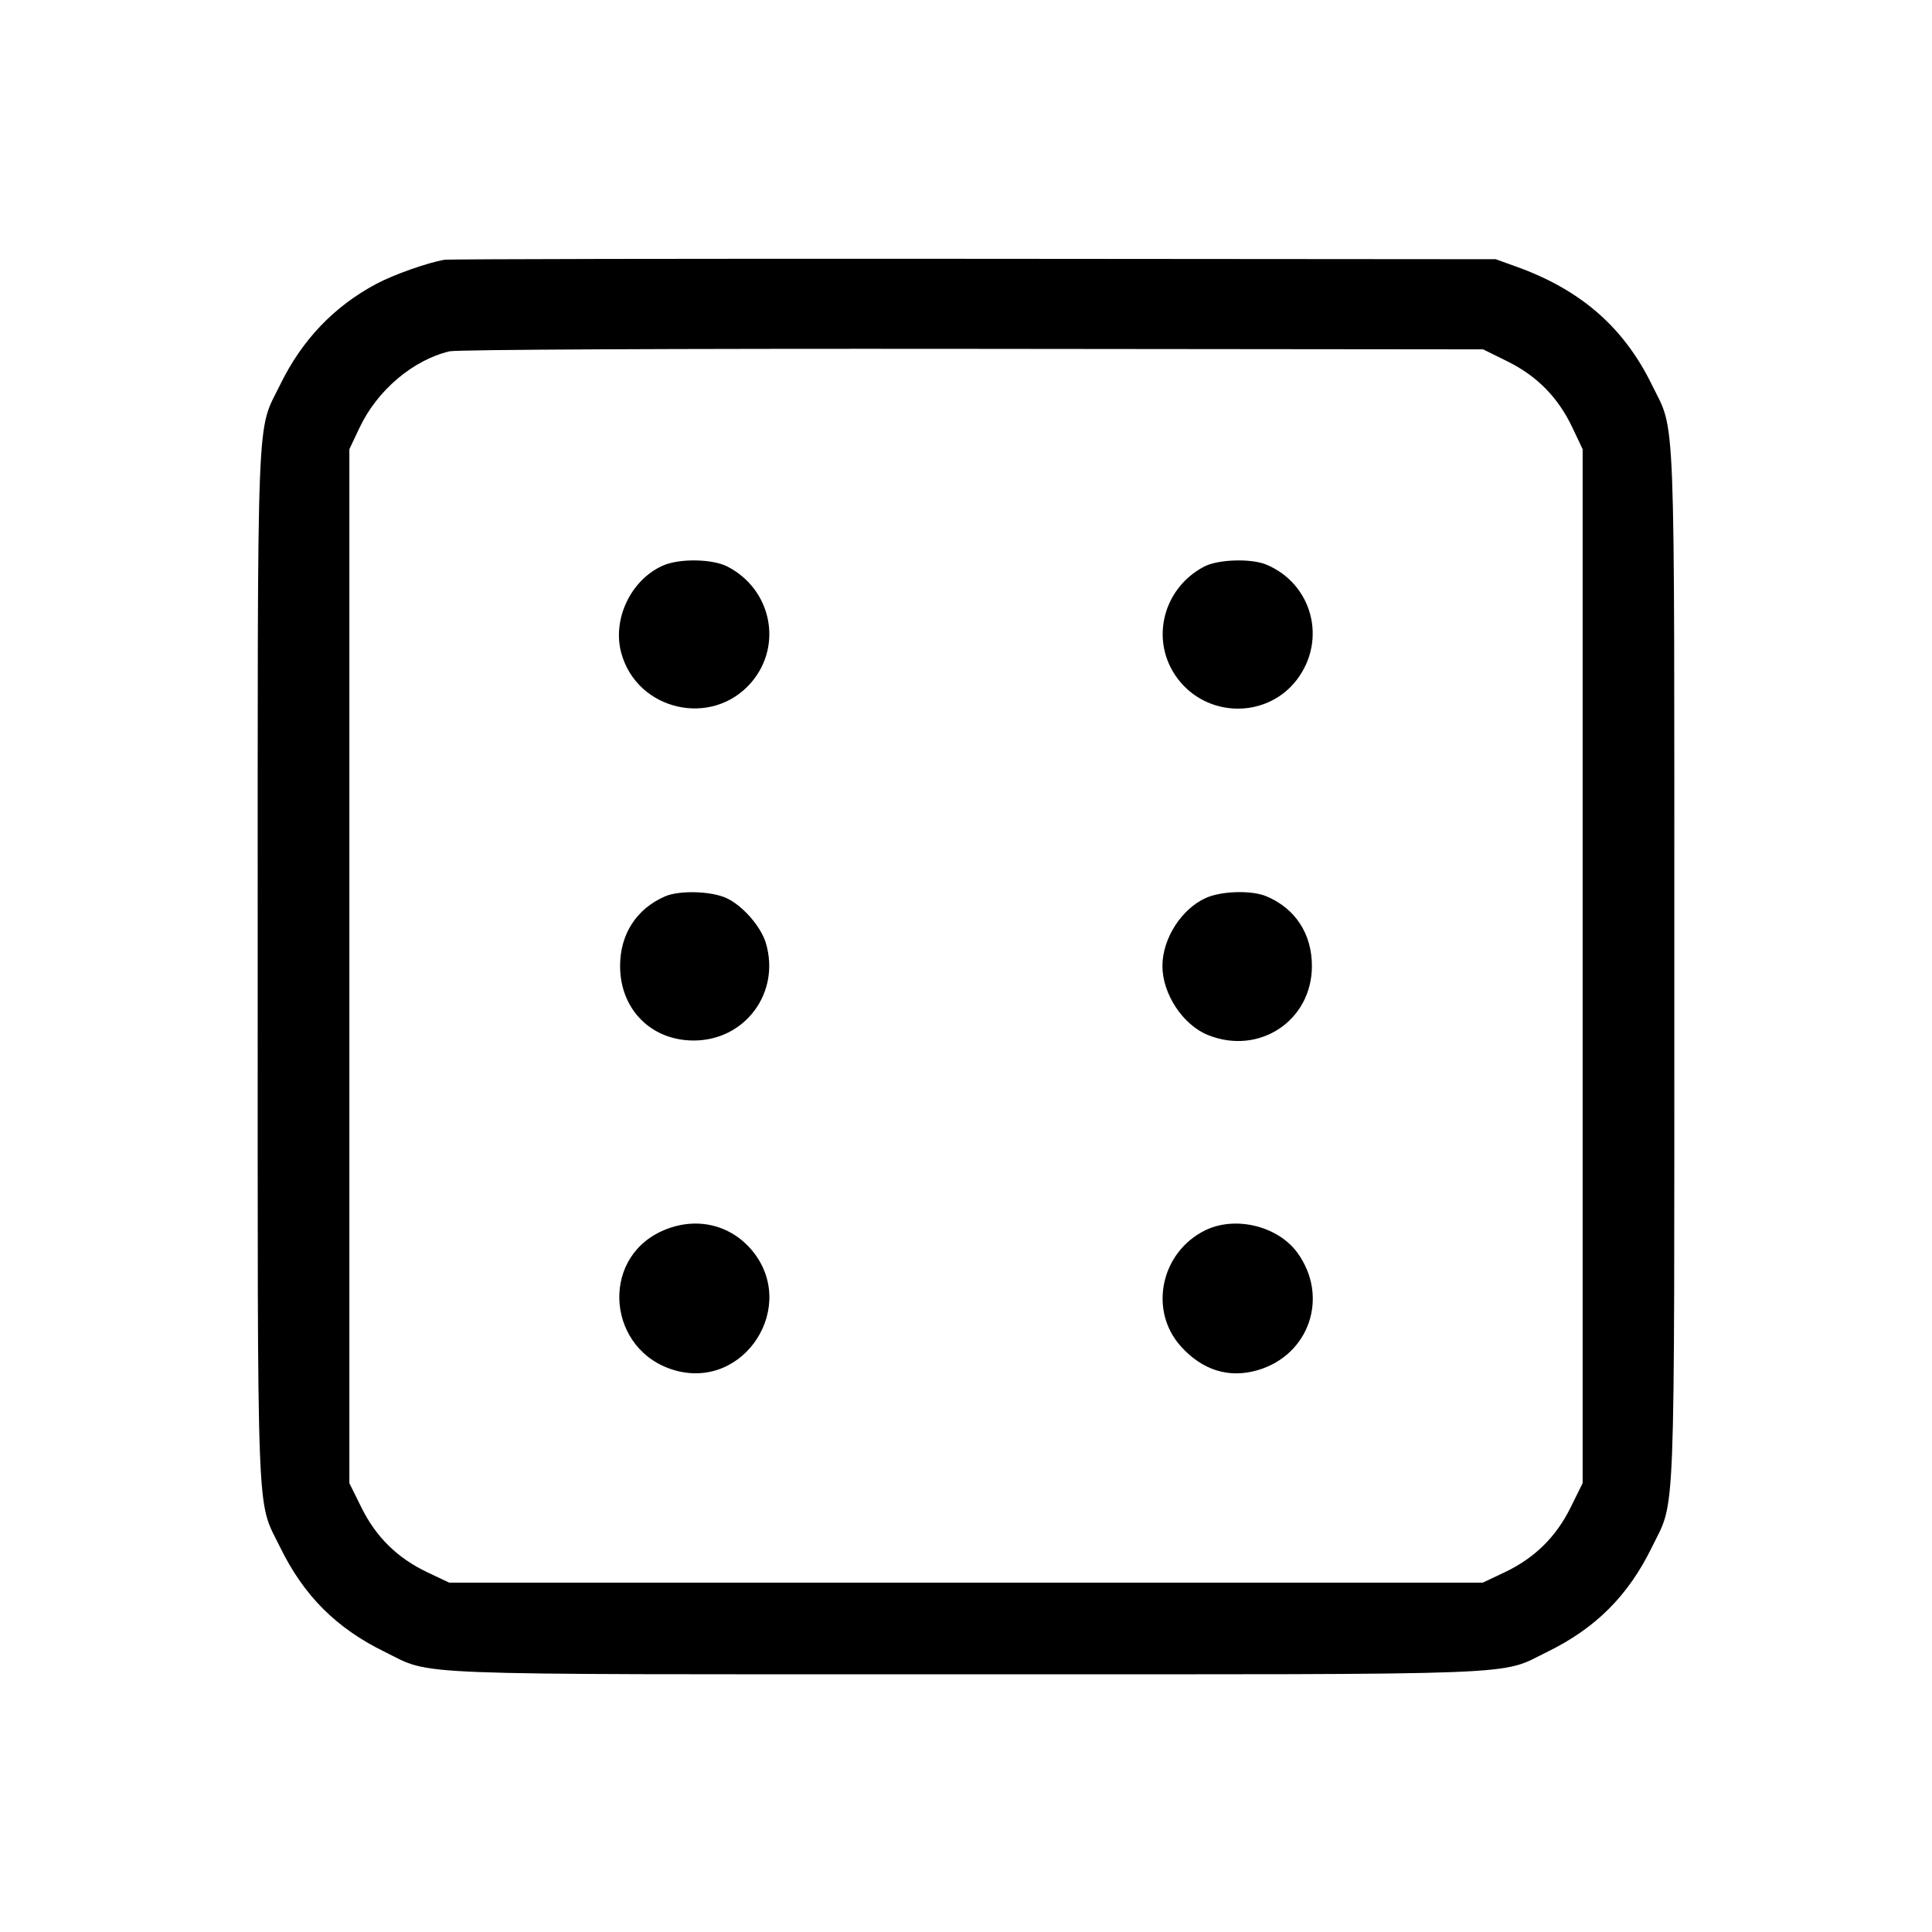 <svg fill="currentColor" viewBox="0 0 256 256" xmlns="http://www.w3.org/2000/svg"><path d="M58.880 34.423 C 56.681 34.795,52.186 36.382,49.912 37.590 C 44.266 40.589,40.026 45.027,37.116 50.987 C 33.944 57.481,34.146 52.242,34.146 128.000 C 34.146 203.758,33.944 198.519,37.116 205.013 C 40.253 211.438,44.562 215.747,50.987 218.884 C 57.481 222.056,52.242 221.854,128.000 221.854 C 203.758 221.854,198.519 222.056,205.013 218.884 C 211.438 215.747,215.747 211.438,218.884 205.013 C 222.056 198.519,221.854 203.758,221.854 128.000 C 221.854 52.242,222.056 57.481,218.884 50.987 C 215.172 43.384,209.475 38.413,200.960 35.346 L 198.187 34.347 129.067 34.294 C 91.051 34.266,59.467 34.323,58.880 34.423 M199.741 47.883 C 203.673 49.827,206.459 52.665,208.348 56.651 L 209.707 59.520 209.707 128.022 L 209.707 196.524 208.117 199.741 C 206.173 203.673,203.335 206.459,199.349 208.348 L 196.480 209.707 128.000 209.707 L 59.520 209.707 56.651 208.348 C 52.665 206.459,49.827 203.673,47.883 199.741 L 46.293 196.524 46.293 128.022 L 46.293 59.520 47.652 56.651 C 49.993 51.711,54.729 47.697,59.570 46.551 C 60.547 46.320,88.975 46.187,128.876 46.226 L 196.525 46.293 199.741 47.883 M87.893 74.920 C 83.631 76.766,81.106 82.005,82.314 86.493 C 84.388 94.193,94.380 96.468,99.557 90.419 C 103.766 85.502,102.216 78.047,96.366 75.062 C 94.388 74.053,90.063 73.981,87.893 74.920 M159.542 75.084 C 153.760 78.140,152.265 85.538,156.443 90.419 C 160.529 95.193,168.049 95.029,171.828 90.083 C 175.862 84.806,173.900 77.371,167.800 74.815 C 165.779 73.968,161.382 74.111,159.542 75.084 M88.107 118.779 C 84.326 120.431,82.165 123.784,82.165 128.000 C 82.165 133.726,86.264 137.874,91.921 137.874 C 98.740 137.874,103.444 131.514,101.478 124.953 C 100.817 122.745,98.368 119.959,96.237 118.991 C 94.193 118.063,89.997 117.953,88.107 118.779 M159.763 118.991 C 156.529 120.460,154.027 124.390,154.027 128.000 C 154.027 131.708,156.746 135.821,160.078 137.155 C 166.871 139.873,173.835 135.238,173.835 128.000 C 173.835 123.737,171.635 120.369,167.800 118.762 C 165.837 117.939,161.827 118.054,159.763 118.991 M87.599 163.173 C 79.404 166.988,80.558 178.998,89.366 181.559 C 98.678 184.266,105.882 172.970,99.557 165.581 C 96.582 162.106,91.911 161.165,87.599 163.173 M159.671 163.036 C 153.787 165.949,152.186 173.656,156.479 178.408 C 159.342 181.576,162.841 182.662,166.634 181.559 C 173.506 179.561,176.137 171.825,171.922 166.008 C 169.339 162.442,163.657 161.063,159.671 163.036 " stroke="none" fill-rule="evenodd"></path></svg>